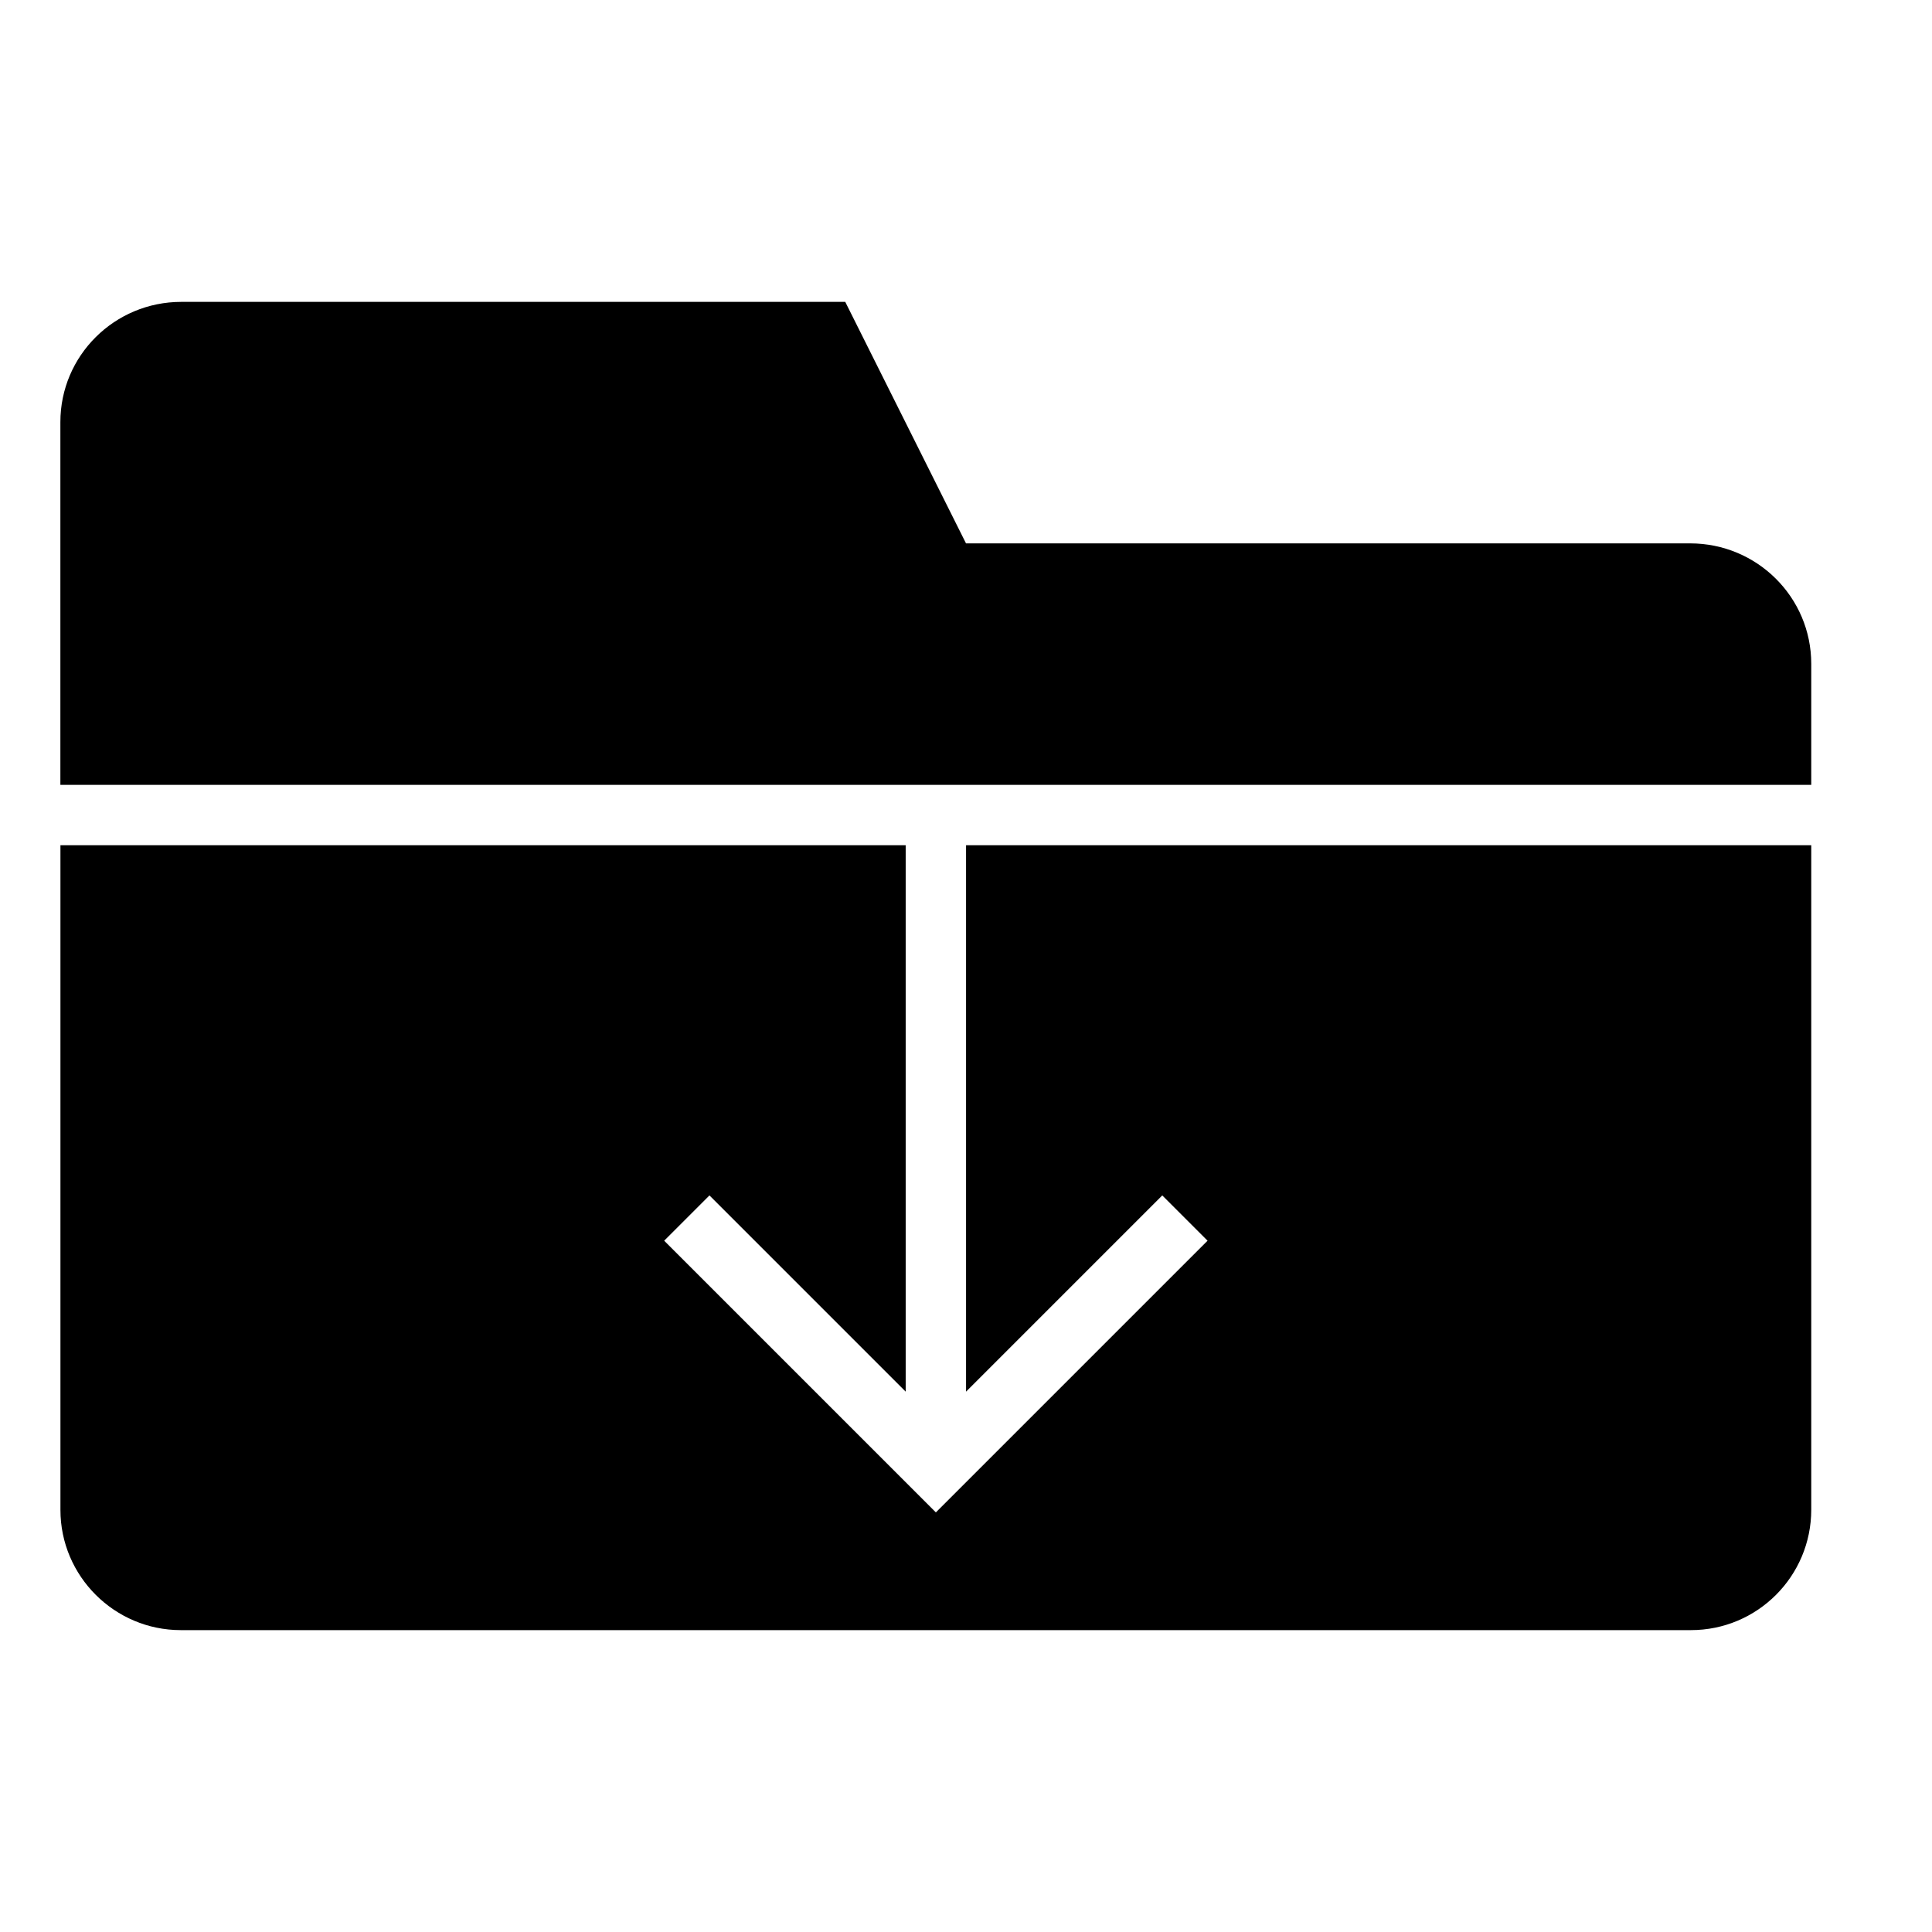 <svg width="32" height="32" xmlns="http://www.w3.org/2000/svg">
 <title/>
 <desc/>

 <g>
  <title>background</title>
  <rect fill="none" id="canvas_background" height="402" width="582" y="-1" x="-1"/>
 </g>
 <g>
  <title>Layer 1</title>
  <path fill="#000000" id="folder-download" d="m16,14l14,0l0,11.005c0,1.102 -0.892,1.995 -1.993,1.995l-25.013,0c-1.094,0 -1.993,-0.891 -1.993,-1.991l0,-11.009l14,0l0,9.05l-3.25,-3.25l-0.75,0.75l4.5,4.5l4.5,-4.5l-0.75,-0.75l-3.25,3.25l0,-9.05l0,0zm-15,-1l0,-6.009c0,-1.101 0.897,-1.991 2.003,-1.991l10.997,0l2,4l11.994,0c1.109,0 2.006,0.893 2.006,1.995l0,2.005l-29,0l0,0l0,0z"/>
 </g>
</svg>
